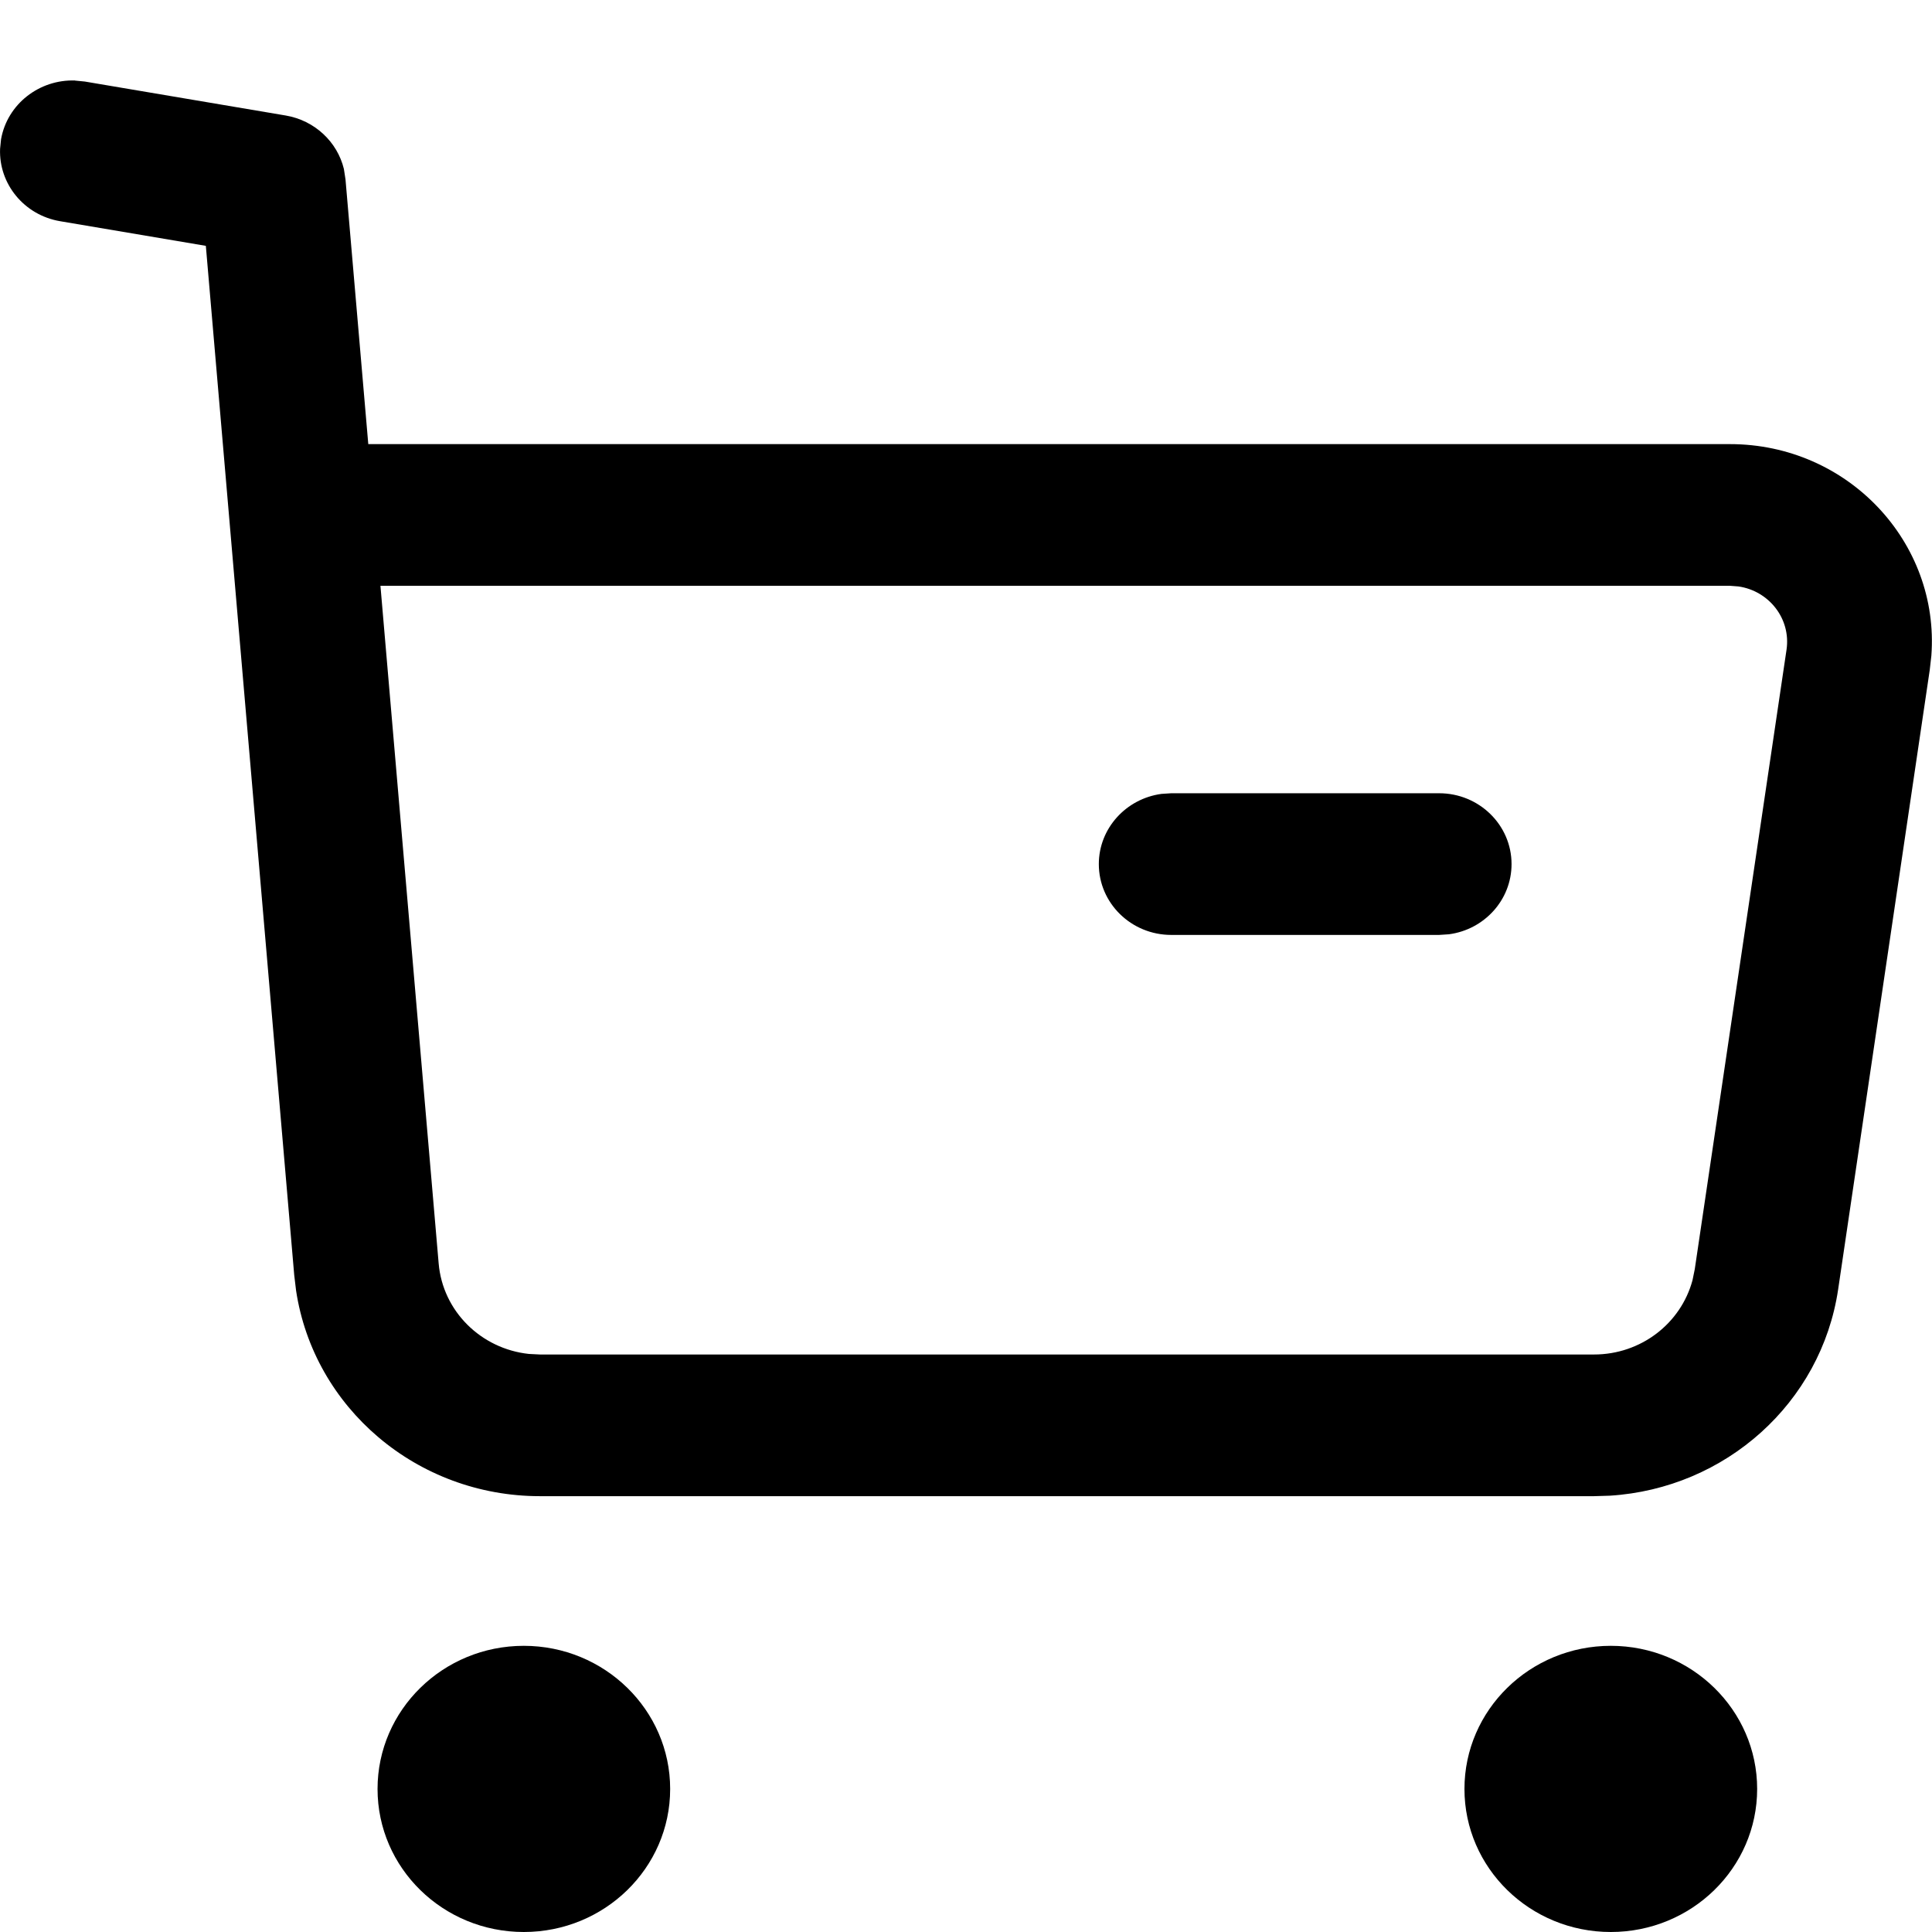 <svg xmlns="http://www.w3.org/2000/svg" width="24" height="24" viewBox="0 0 24 24">
    <g fill="none" fill-rule="evenodd">
        <g fill="currentColor">
            <g>
                <g>
                    <path d="M6.507 20.445c1.003 0 1.818.797 1.818 1.778 0 .982-.815 1.777-1.818 1.777-1.004 0-1.817-.795-1.817-1.777 0-.98.813-1.778 1.817-1.778zm13.503 0c1.003 0 1.818.797 1.818 1.778 0 .982-.815 1.777-1.818 1.777-1.004 0-1.818-.795-1.818-1.777 0-.981.814-1.778 1.818-1.778zM.932 1.001l.122.012 2.496.422c.358.061.64.326.722.664l.02.13.283 3.288H21.49c1.467 0 2.607 1.221 2.502 2.628l-.02.177-1.138 7.696c-.21 1.41-1.4 2.472-2.836 2.562l-.197.006H6.708c-1.527 0-2.81-1.096-3.03-2.554l-.023-.192L2.557 3.054l-1.81-.306c-.45-.076-.763-.466-.746-.899l.012-.119C.091 1.291.49.985.932 1zM21.49 7.277H4.726l.723 8.416c.05.595.526 1.062 1.12 1.126l.139.007h13.094c.58 0 1.078-.384 1.223-.923l.028-.137 1.14-7.696c.056-.384-.218-.73-.597-.785l-.105-.008zm-3.613 2.577c.497 0 .9.394.9.88 0 .446-.339.814-.778.872l-.122.008H14.55c-.497 0-.9-.394-.9-.88 0-.445.34-.813.778-.872l.122-.008h3.328z" transform="translate(-227 -434) translate(202 300) translate(25 134)"/>
                </g>
            </g>
        </g>
    </g>
</svg>
